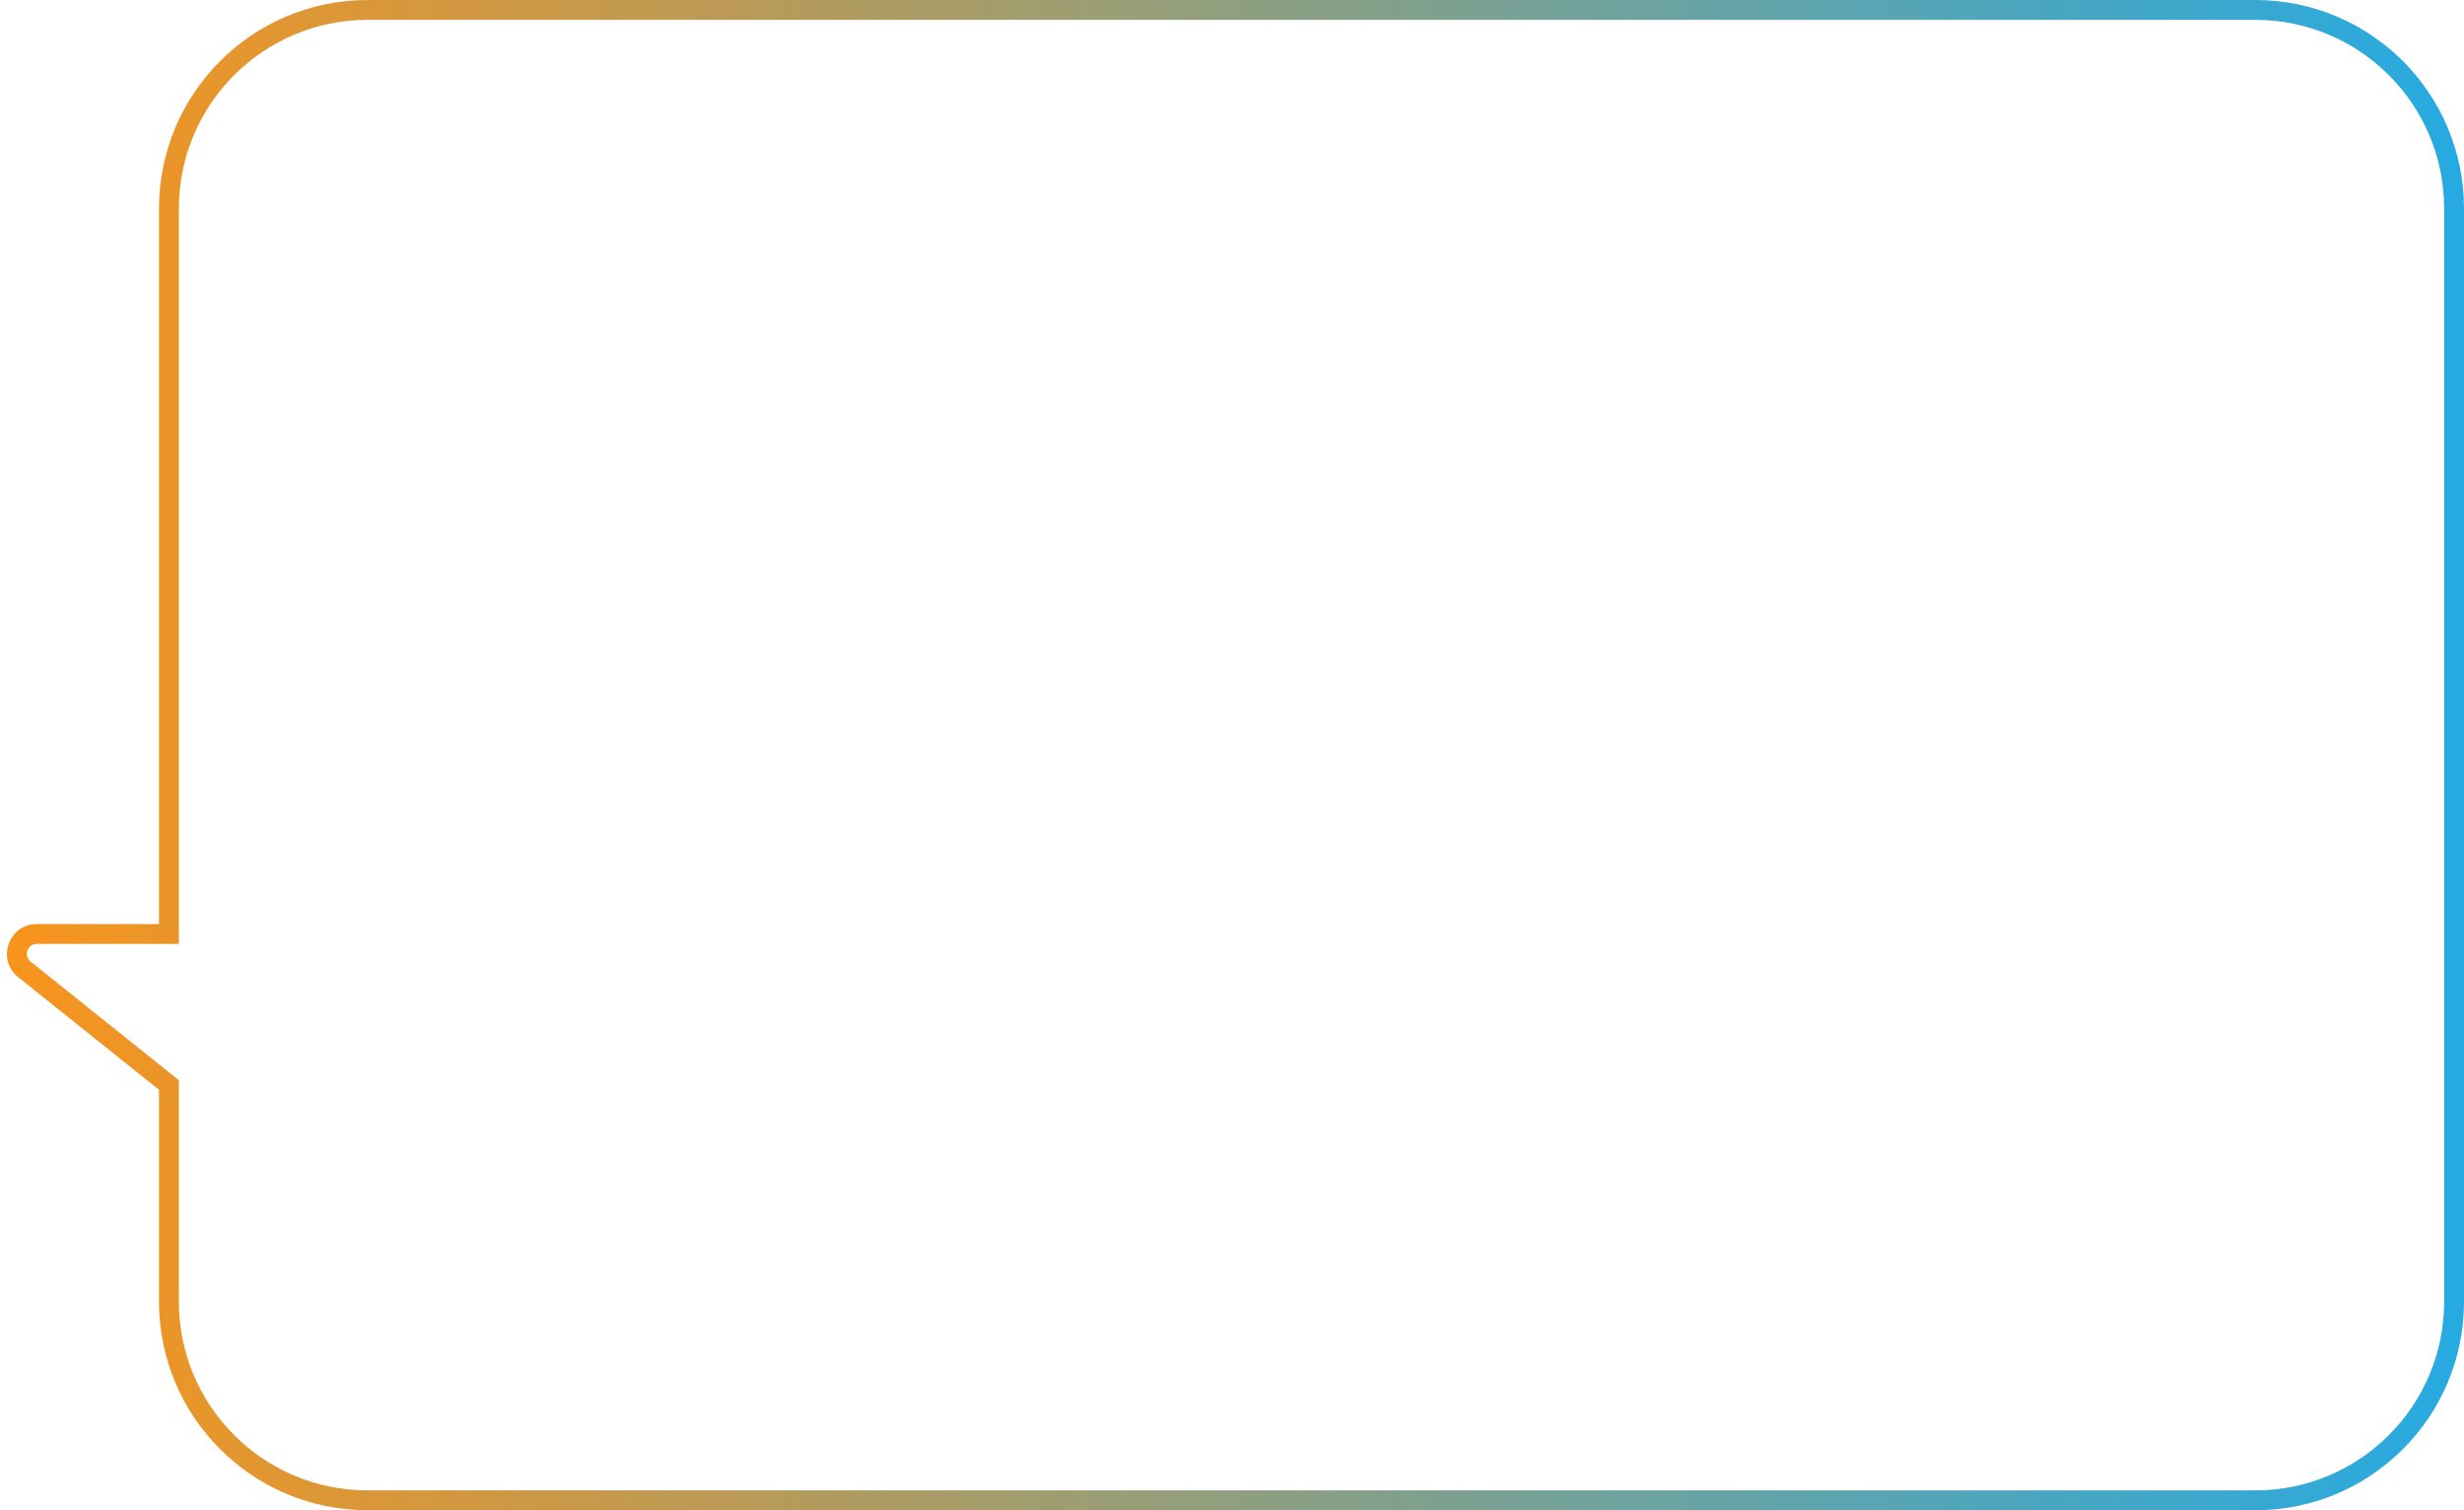 <svg width="248" height="152" viewBox="0 0 248 152" fill="none" xmlns="http://www.w3.org/2000/svg">
<path fill-rule="evenodd" clip-rule="evenodd" d="M37.002 1C25.956 1 17.002 9.954 17.002 21V94H3.703C1.813 94 0.978 96.381 2.454 97.562L17.002 109.2V131C17.002 142.046 25.956 151 37.002 151H227.002C238.047 151 247.002 142.046 247.002 131V21C247.002 9.954 238.047 1 227.002 1H37.002Z"/>
<path d="M17.002 94V95H18.002V94H17.002ZM2.454 97.562L3.078 96.781H3.078L2.454 97.562ZM17.002 109.2H18.002V108.719L17.626 108.419L17.002 109.2ZM18.002 21C18.002 10.507 26.508 2 37.002 2V0C25.404 0 16.002 9.402 16.002 21H18.002ZM18.002 94V21H16.002V94H18.002ZM3.703 95H17.002V93H3.703V95ZM3.078 96.781C2.34 96.19 2.758 95 3.703 95V93C0.867 93 -0.385 96.571 1.829 98.343L3.078 96.781ZM17.626 108.419L3.078 96.781L1.829 98.343L16.377 109.981L17.626 108.419ZM18.002 131V109.2H16.002V131H18.002ZM37.002 150C26.508 150 18.002 141.493 18.002 131H16.002C16.002 142.598 25.404 152 37.002 152V150ZM227.002 150H37.002V152H227.002V150ZM246.002 131C246.002 141.493 237.495 150 227.002 150V152C238.6 152 248.002 142.598 248.002 131H246.002ZM246.002 21V131H248.002V21H246.002ZM227.002 2C237.495 2 246.002 10.507 246.002 21H248.002C248.002 9.402 238.6 0 227.002 0V2ZM37.002 2H227.002V0H37.002V2Z" fill="url(#paint0_linear_222_275)"/>
<defs>
<linearGradient id="paint0_linear_222_275" x1="1.699" y1="76" x2="247.002" y2="76" gradientUnits="userSpaceOnUse">
<stop stop-color="#F7941D"/>
<stop offset="1" stop-color="#27AAE1"/>
</linearGradient>
</defs>
</svg>
